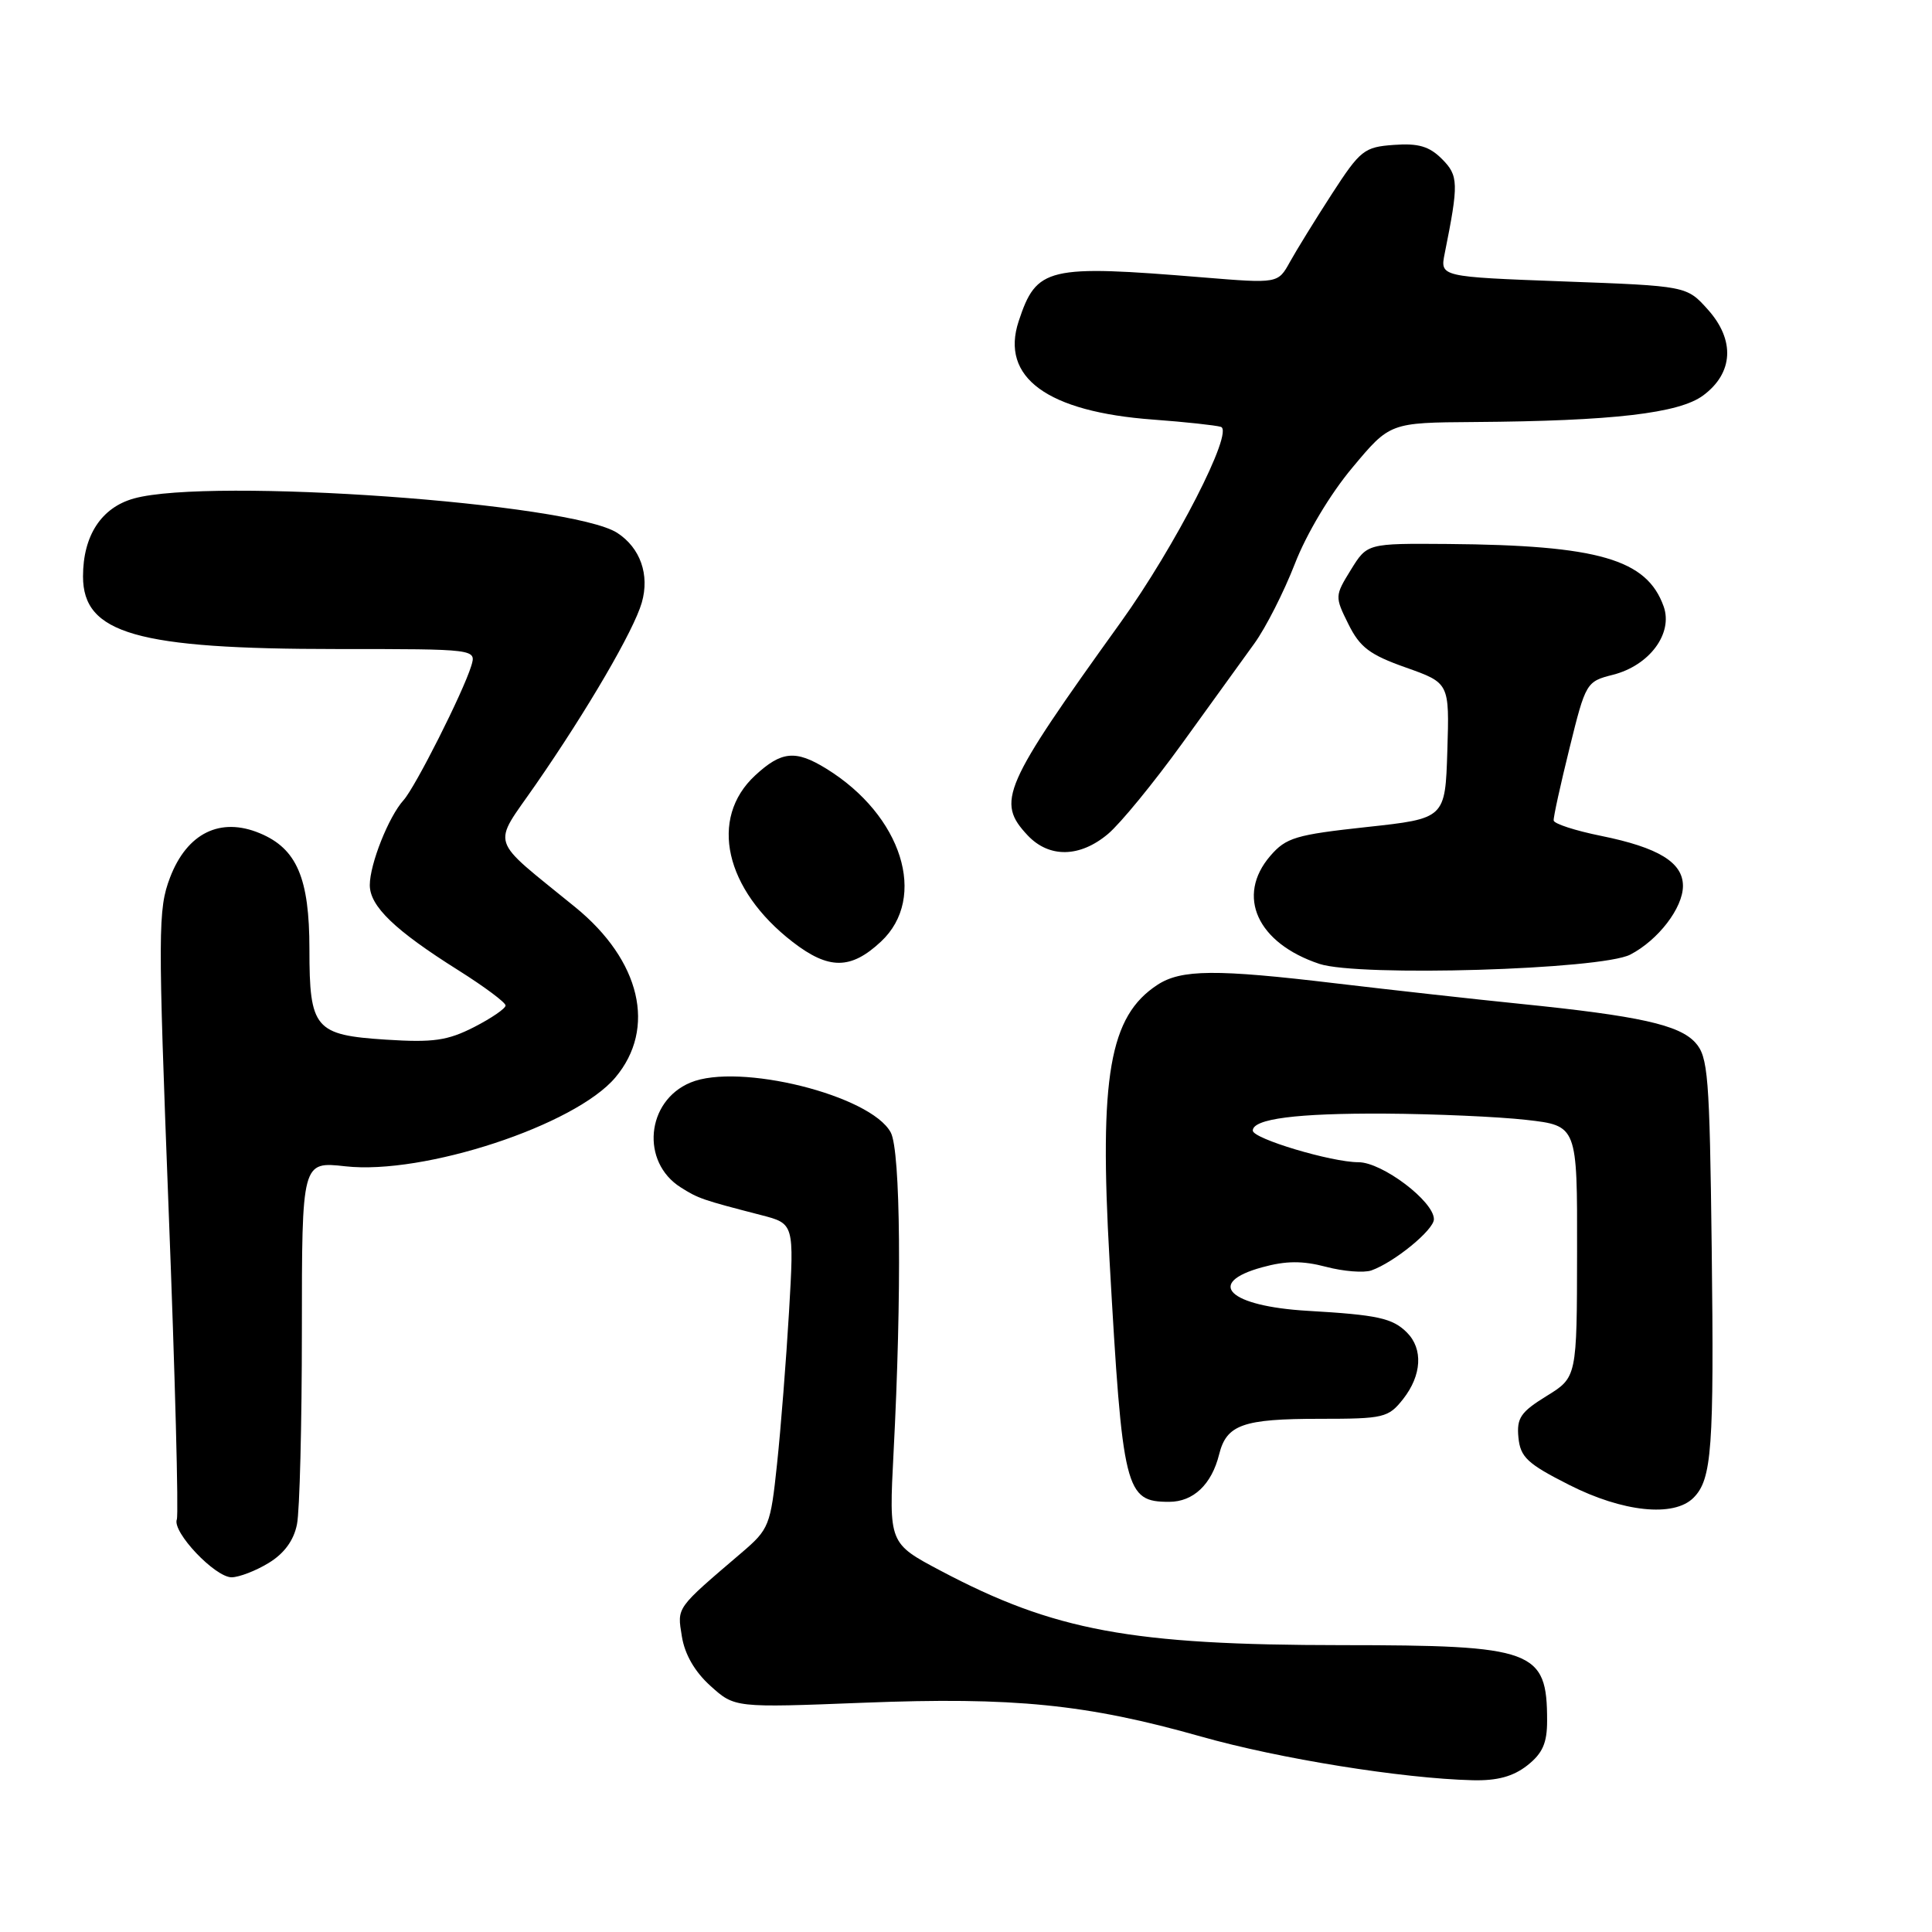 <?xml version="1.0" encoding="UTF-8" standalone="no"?>
<!DOCTYPE svg PUBLIC "-//W3C//DTD SVG 1.1//EN" "http://www.w3.org/Graphics/SVG/1.1/DTD/svg11.dtd" >
<svg xmlns="http://www.w3.org/2000/svg" xmlns:xlink="http://www.w3.org/1999/xlink" version="1.1" viewBox="0 0 256 256">
 <g >
 <path fill="currentColor"
d=" M 202.37 233.93 C 204.40 232.33 205.00 230.97 205.00 228.01 C 205.00 218.63 203.30 218.00 177.80 217.99 C 149.88 217.98 139.68 216.09 124.64 208.13 C 117.78 204.50 117.78 204.50 118.40 192.50 C 119.50 171.51 119.34 152.50 118.03 150.06 C 115.39 145.13 97.88 140.77 91.48 143.45 C 85.61 145.90 84.87 153.98 90.21 157.34 C 92.53 158.81 93.05 158.99 100.87 161.01 C 105.23 162.14 105.23 162.14 104.55 173.82 C 104.17 180.24 103.46 189.32 102.96 194.00 C 102.10 202.15 101.91 202.63 98.28 205.73 C 89.50 213.23 89.72 212.91 90.35 216.83 C 90.73 219.21 92.06 221.52 94.14 223.39 C 97.35 226.29 97.35 226.29 114.43 225.62 C 134.33 224.84 143.99 225.81 159.14 230.10 C 169.50 233.04 185.82 235.66 195.12 235.89 C 198.40 235.97 200.49 235.40 202.37 233.93 Z  M 35.60 207.10 C 37.66 205.85 38.93 204.11 39.35 201.98 C 39.71 200.20 40.00 188.66 40.00 176.33 C 40.00 153.90 40.00 153.90 45.75 154.54 C 56.15 155.71 76.21 149.11 81.54 142.77 C 87.01 136.27 84.89 127.27 76.23 120.21 C 64.63 110.75 65.16 112.38 70.98 103.97 C 77.86 94.04 83.99 83.52 85.04 79.85 C 86.10 76.16 84.85 72.60 81.79 70.61 C 75.69 66.65 27.87 63.24 17.75 66.05 C 13.43 67.25 11.00 70.97 11.00 76.38 C 11.00 83.96 18.13 86.00 44.62 86.00 C 63.13 86.00 63.13 86.00 62.44 88.25 C 61.35 91.77 55.02 104.32 53.47 106.03 C 51.50 108.21 49.00 114.50 49.00 117.28 C 49.00 120.08 52.31 123.27 60.74 128.57 C 64.17 130.73 66.99 132.83 66.99 133.23 C 67.00 133.63 65.11 134.92 62.81 136.10 C 59.29 137.89 57.41 138.16 51.15 137.76 C 41.71 137.15 41.00 136.32 41.00 125.76 C 41.00 116.35 39.33 112.45 34.43 110.41 C 29.19 108.22 24.78 110.39 22.53 116.28 C 20.93 120.48 20.92 123.22 22.35 160.44 C 23.20 182.27 23.68 200.67 23.43 201.33 C 22.79 202.99 28.49 209.00 30.69 209.00 C 31.69 208.99 33.90 208.14 35.60 207.10 Z  M 224.39 198.47 C 226.84 196.02 227.13 191.98 226.81 165.35 C 226.53 142.48 226.33 140.02 224.64 138.15 C 222.50 135.79 217.17 134.61 201.50 133.02 C 195.45 132.41 184.43 131.18 177.00 130.30 C 161.11 128.40 156.51 128.44 153.36 130.50 C 147.01 134.66 145.63 142.56 147.02 167.00 C 148.75 197.60 149.09 199.00 154.92 199.00 C 158.12 199.00 160.55 196.70 161.54 192.72 C 162.52 188.77 164.69 188.00 174.86 188.00 C 183.39 188.00 183.96 187.86 185.93 185.37 C 188.39 182.23 188.59 178.74 186.43 176.57 C 184.52 174.66 182.57 174.23 173.26 173.69 C 162.84 173.08 159.63 170.00 167.25 167.92 C 170.40 167.05 172.59 167.04 175.71 167.86 C 178.02 168.47 180.72 168.68 181.71 168.34 C 184.75 167.26 190.00 162.97 190.00 161.55 C 190.00 159.18 183.15 154.00 180.00 154.00 C 176.42 154.00 166.00 150.88 166.00 149.81 C 166.00 148.25 171.79 147.50 183.50 147.56 C 190.10 147.60 198.54 147.97 202.25 148.39 C 209.00 149.16 209.00 149.16 208.97 165.83 C 208.95 182.50 208.95 182.50 204.93 184.98 C 201.49 187.10 200.95 187.90 201.20 190.48 C 201.46 193.09 202.38 193.95 207.91 196.75 C 215.02 200.36 221.79 201.07 224.39 198.47 Z  M 216.02 126.49 C 219.72 124.57 223.00 120.30 223.00 117.39 C 223.00 114.28 219.76 112.30 212.16 110.76 C 208.74 110.07 205.91 109.15 205.87 108.72 C 205.82 108.30 206.77 103.98 207.97 99.13 C 210.11 90.45 210.20 90.30 213.73 89.41 C 218.57 88.18 221.72 83.93 220.44 80.35 C 218.21 74.10 211.80 72.24 191.83 72.08 C 181.16 72.00 181.16 72.00 179.00 75.50 C 176.87 78.95 176.86 79.06 178.67 82.70 C 180.19 85.77 181.49 86.76 186.28 88.45 C 192.06 90.50 192.06 90.50 191.78 99.48 C 191.50 108.46 191.50 108.46 181.07 109.59 C 171.68 110.61 170.41 110.99 168.32 113.41 C 163.74 118.73 166.59 124.98 174.83 127.72 C 180.04 129.45 212.15 128.49 216.02 126.49 Z  M 116.73 124.77 C 122.97 118.95 119.52 108.04 109.50 101.86 C 105.42 99.34 103.55 99.52 100.06 102.75 C 93.91 108.44 96.03 117.86 105.04 124.82 C 109.82 128.51 112.74 128.50 116.73 124.77 Z  M 146.82 110.50 C 148.46 109.12 152.88 103.72 156.65 98.50 C 160.42 93.27 164.72 87.31 166.22 85.25 C 167.71 83.19 170.12 78.45 171.57 74.72 C 173.10 70.76 176.27 65.45 179.19 61.97 C 184.17 56.00 184.17 56.00 195.34 55.92 C 213.69 55.79 222.50 54.77 225.69 52.39 C 229.69 49.42 229.92 45.06 226.31 41.03 C 223.50 37.89 223.50 37.89 207.16 37.29 C 190.81 36.68 190.81 36.68 191.43 33.59 C 193.30 24.28 193.27 23.27 191.06 21.06 C 189.39 19.39 187.93 18.96 184.70 19.20 C 180.76 19.48 180.25 19.89 176.50 25.67 C 174.30 29.07 171.79 33.14 170.92 34.71 C 169.34 37.57 169.34 37.57 159.42 36.76 C 138.74 35.06 137.35 35.39 134.98 42.56 C 132.52 50.01 138.75 54.57 152.82 55.60 C 157.04 55.91 161.07 56.35 161.77 56.56 C 163.56 57.11 155.72 72.42 148.47 82.50 C 132.82 104.28 131.98 106.22 136.17 110.69 C 139.02 113.71 143.09 113.64 146.82 110.50 Z "/>
</g>
</svg>